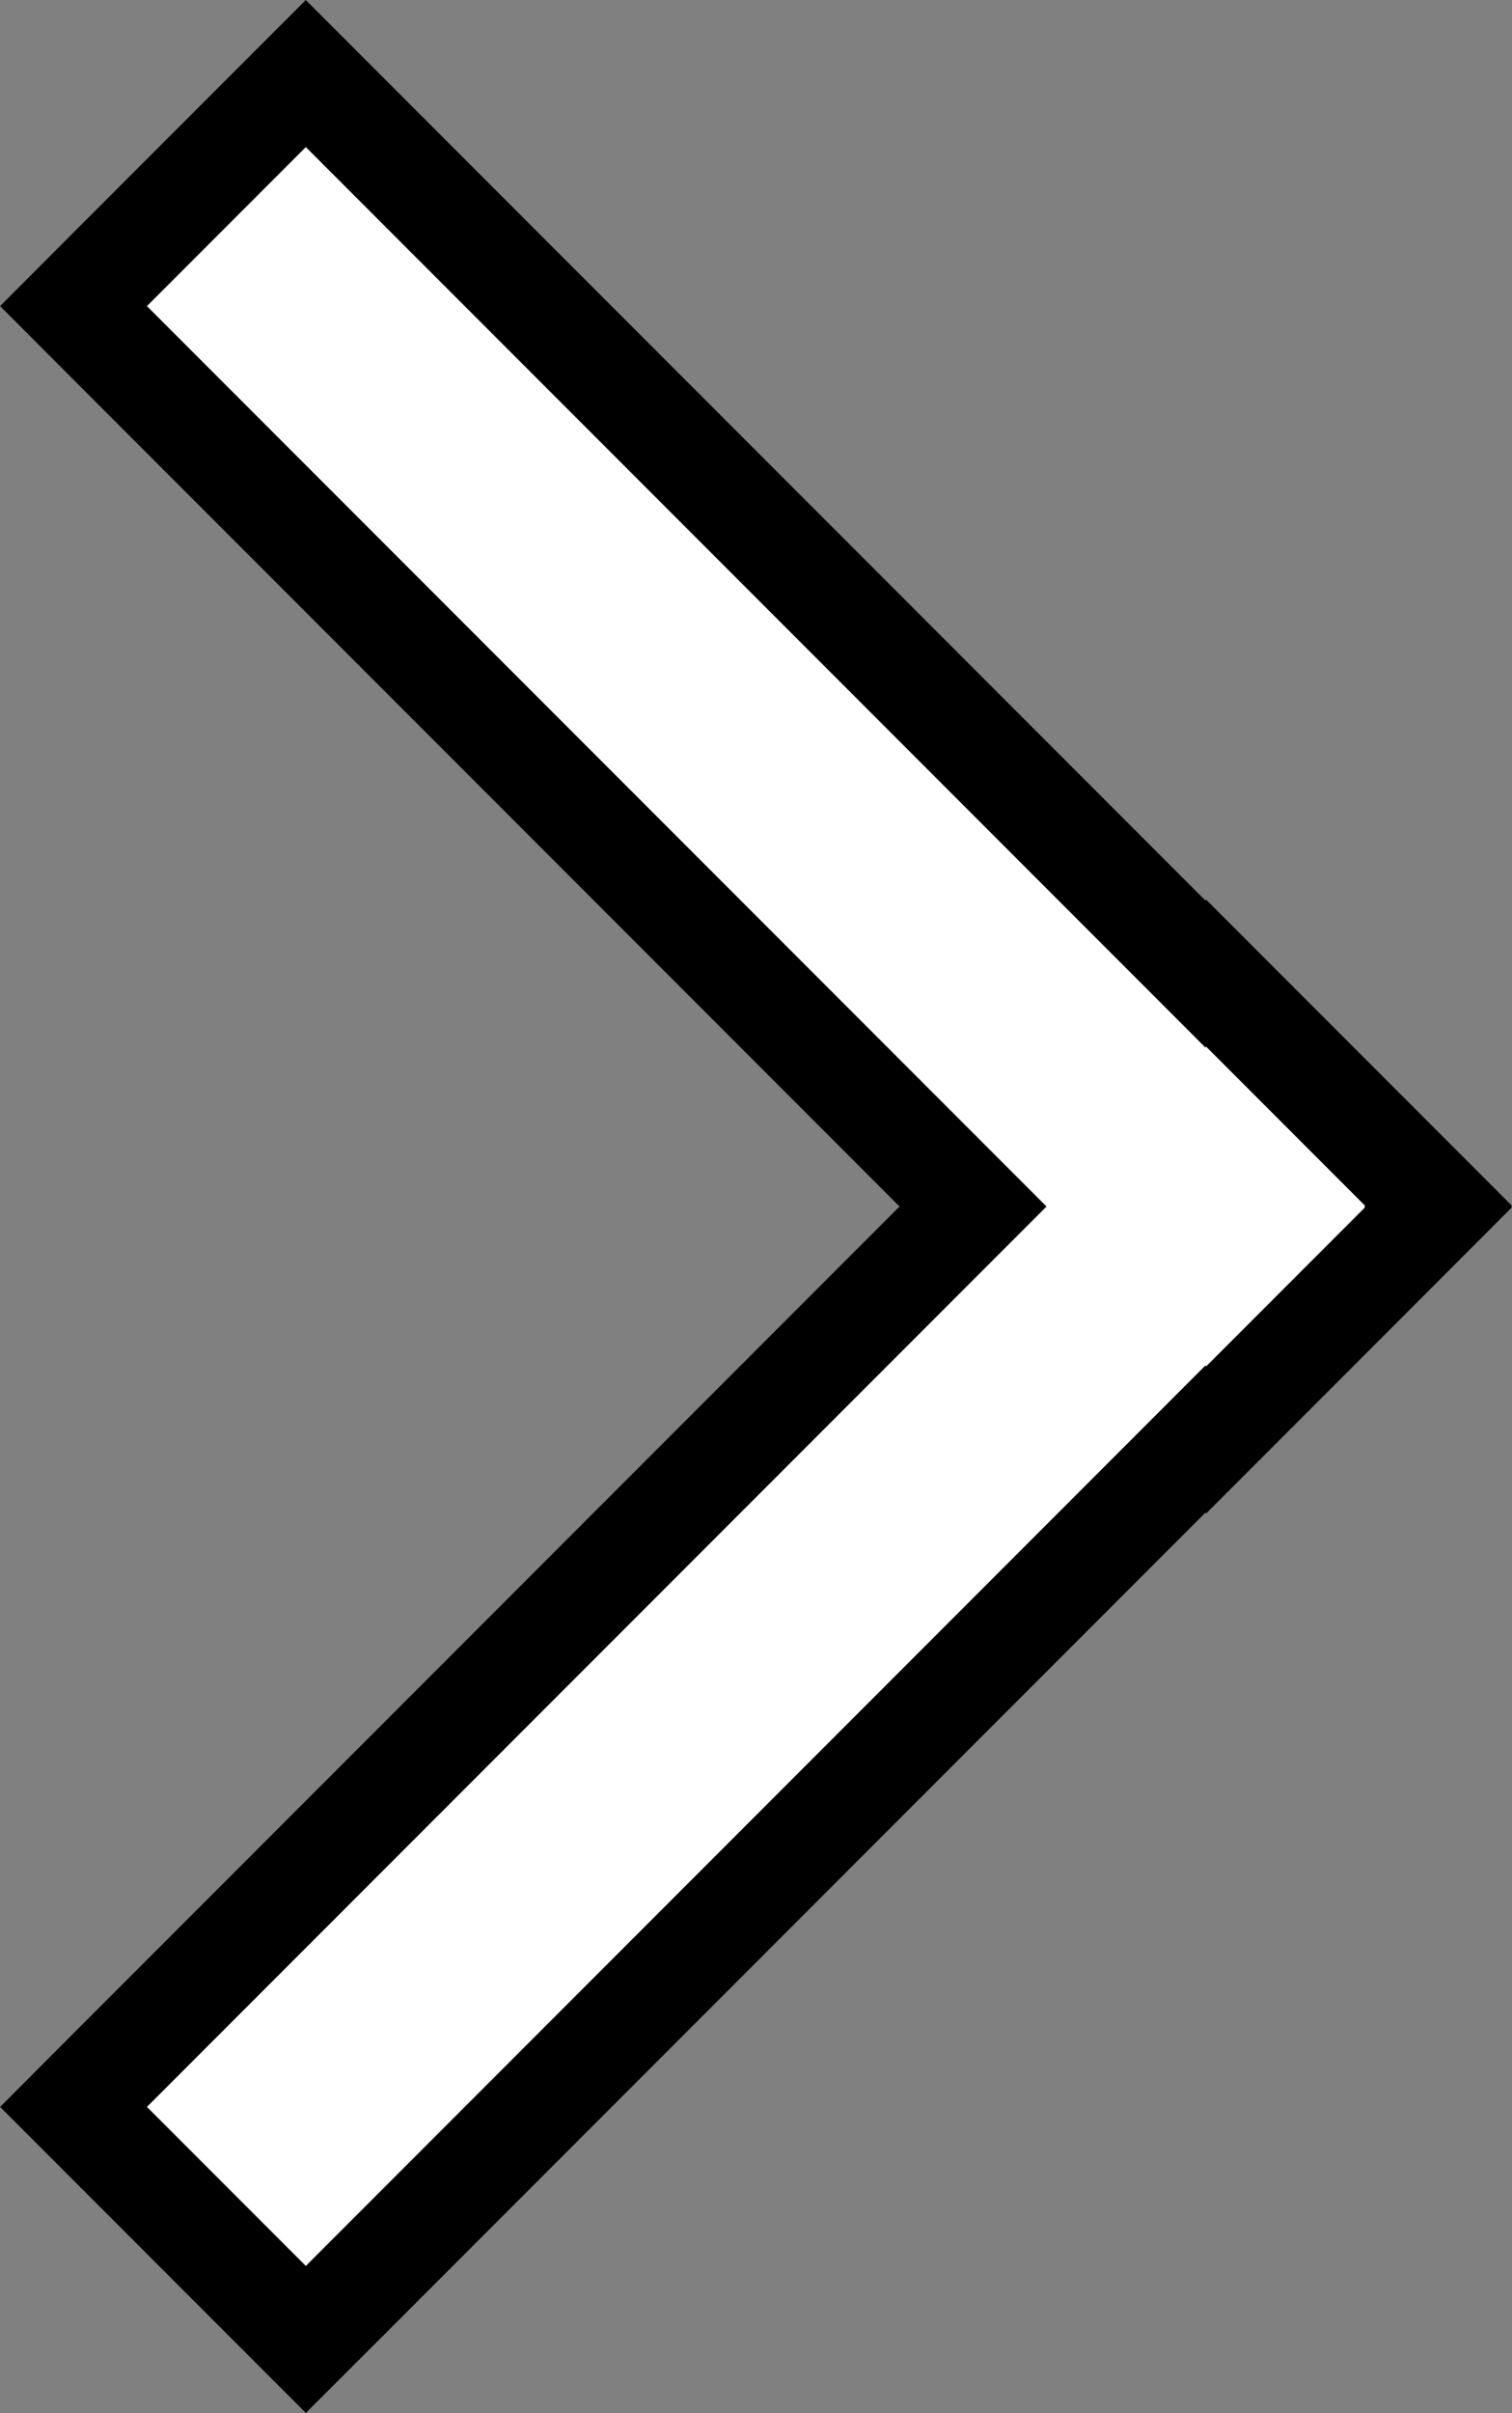 <svg id="Layer_1" data-name="Layer 1" xmlns="http://www.w3.org/2000/svg" viewBox="0 0 582.08 928.09"><rect x="0" y="0" width="582.08" height="928.09" fill="#808080" stroke="none"/><defs><style>.cls-1{fill:#fff;}</style></defs><title>right_arrow</title><polygon class="cls-1" points="28.28 810.35 374.59 464.04 28.28 117.73 117.73 28.28 464.06 374.61 464.37 374.31 553.78 463.73 553.48 464.03 553.79 464.34 464.37 553.77 464.06 553.47 117.73 899.8 28.28 810.35"/><path d="M326.7,92.53,673,438.83l.3-.3,61.17,61.17-.3.3.3.3L673.3,561.47l-.3-.3L326.7,907.47l-61.17-61.17L611.84,500,265.53,153.69,326.7,92.53m0-56.57L298.41,64.24l-61.17,61.17L209,153.69,237.25,182l318,318-318,318L209,846.31l28.28,28.28,61.17,61.17L326.7,964,355,935.76l318-318,.3.3,28.27-28.27,61.17-61.17L791,500.31l-.3-.3.31-.31-28.28-28.28-61.17-61.17L673.31,382l-.3.3-318-318L326.7,36Z" transform="translate(-208.96 -35.96)"/></svg>